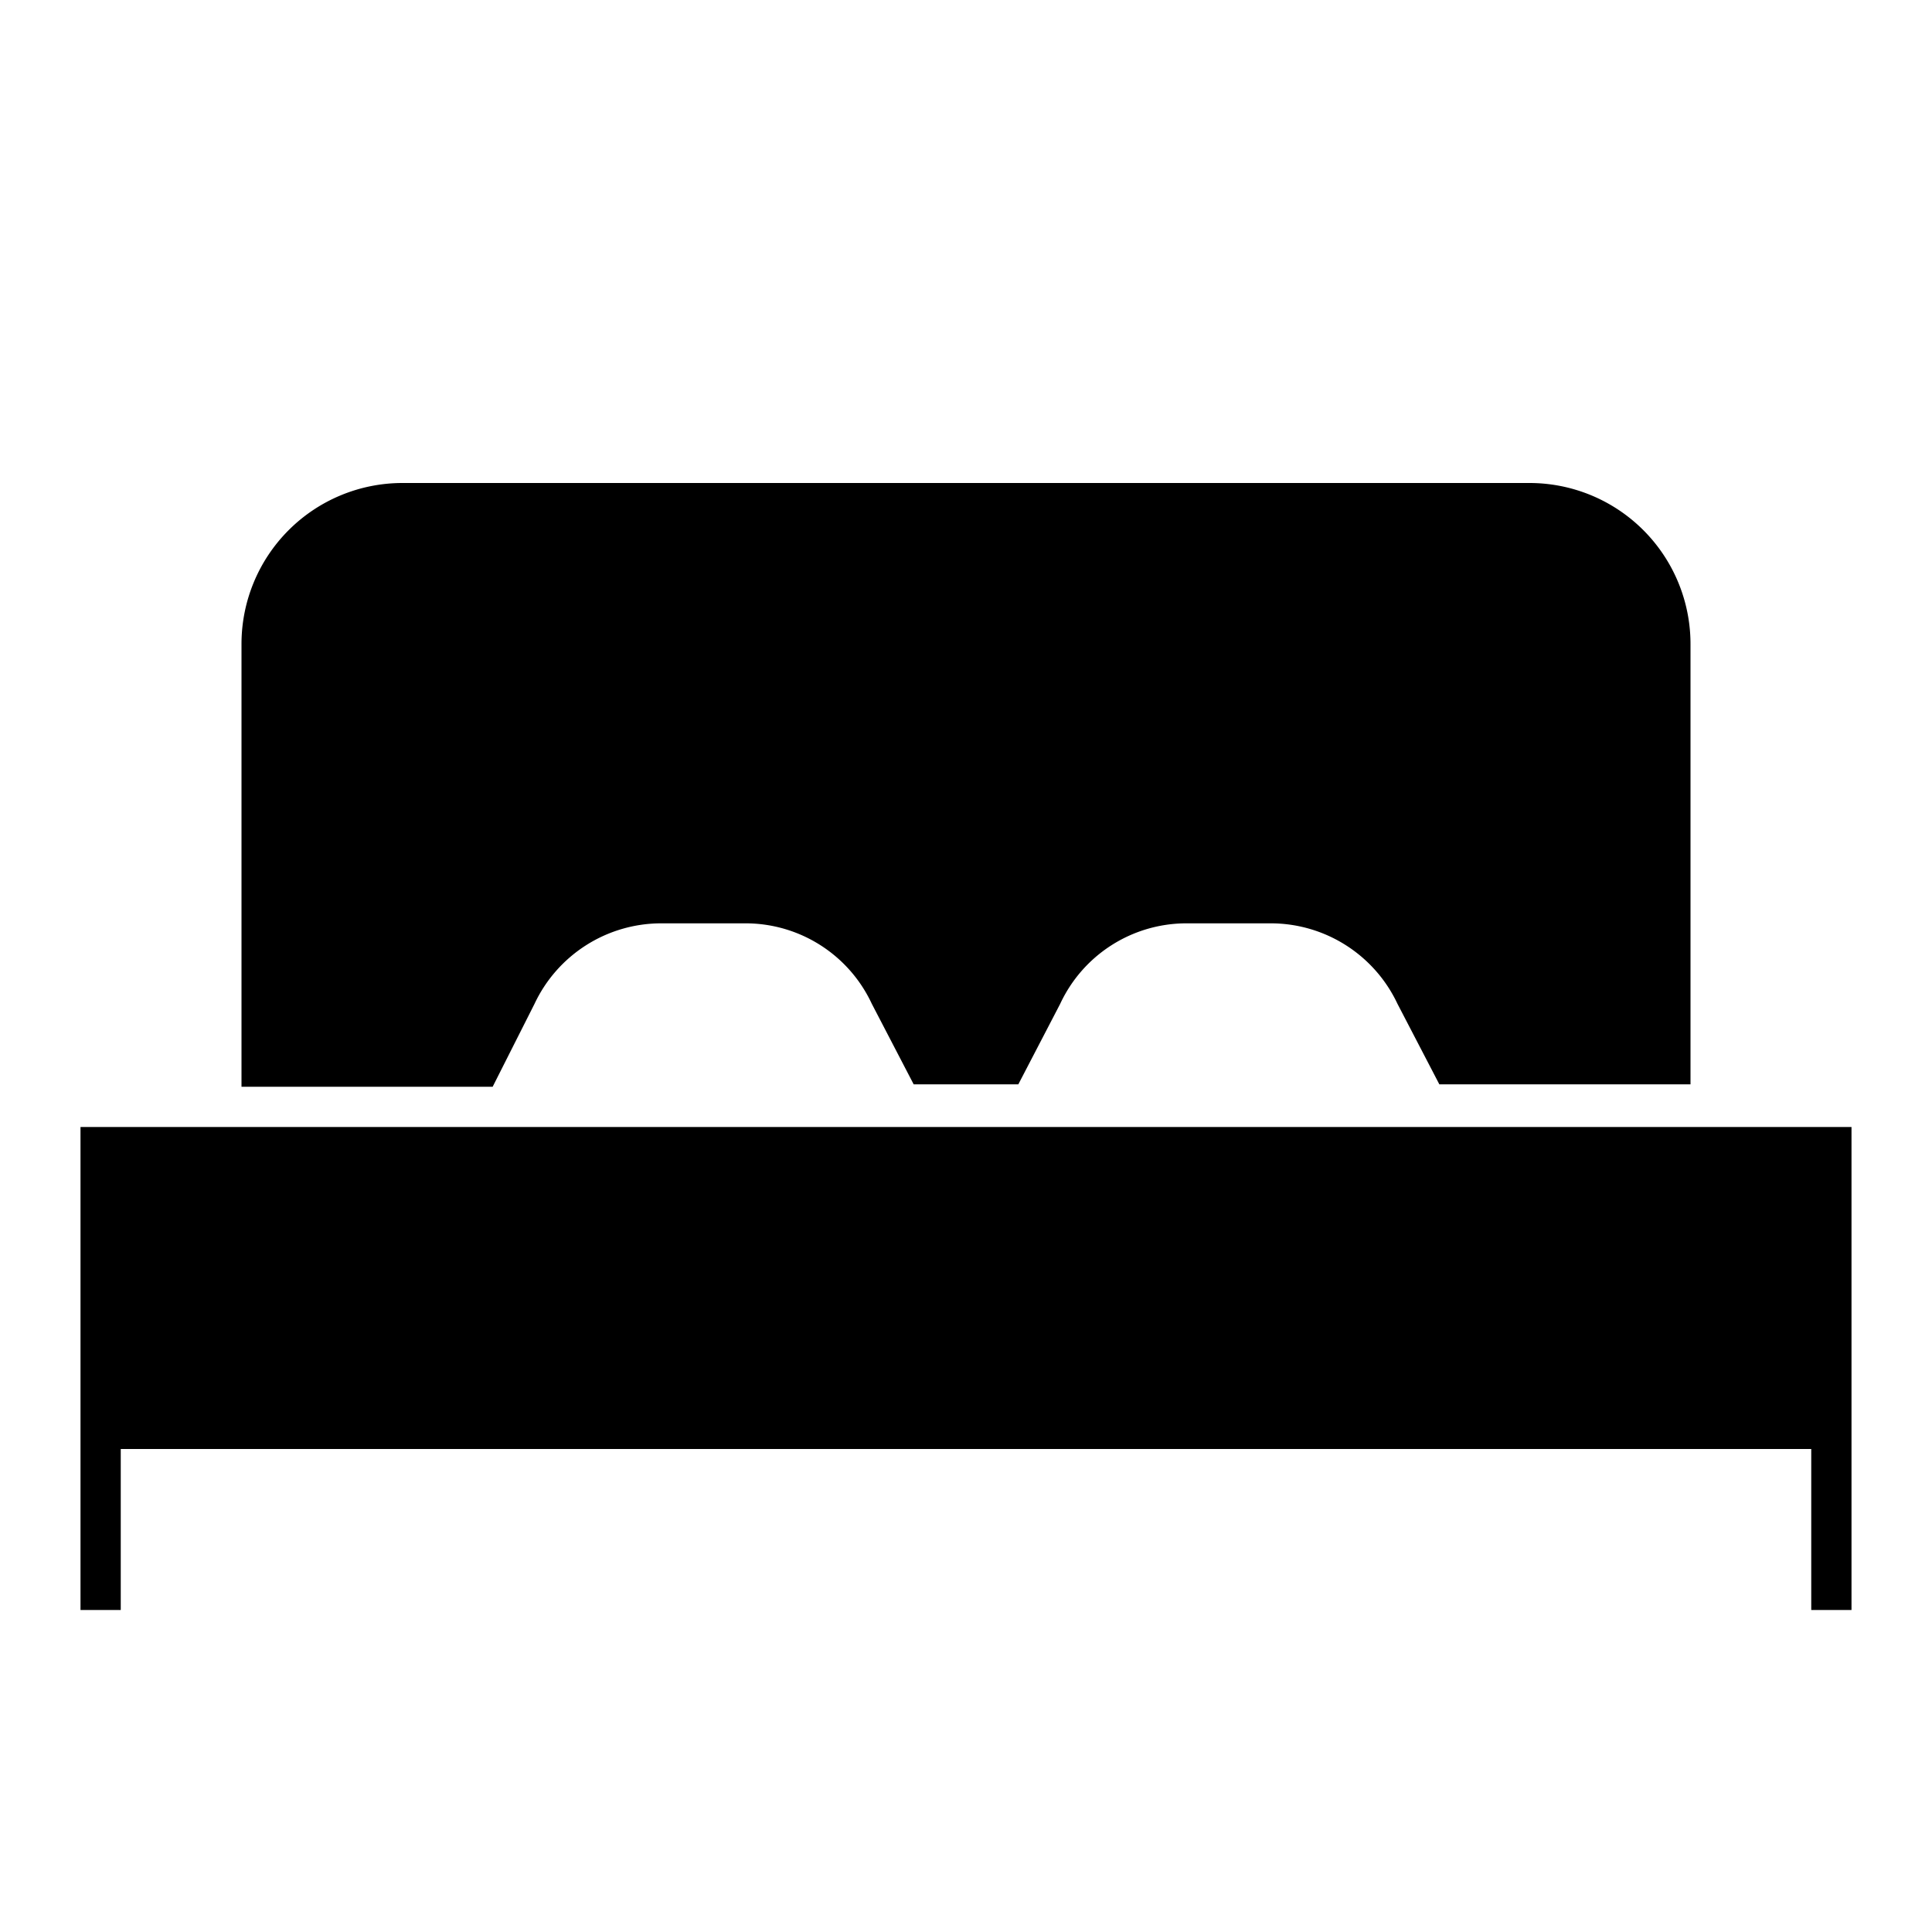 <svg id="Layer_1" data-name="Layer 1" xmlns="http://www.w3.org/2000/svg" viewBox="0 0 24 24"><title>iconoteka_queen_size_bed_l_f</title><path d="M1,14v6h.5V18h21v2H23V14Zm5.64-1.53a1.74,1.74,0,0,1,1.57-1H9.27a1.73,1.73,0,0,1,1.56,1l.52,1h1.3l.52-1a1.73,1.73,0,0,1,1.56-1h1.06a1.74,1.74,0,0,1,1.57,1l.52,1H21V8a2,2,0,0,0-2-2H5A2,2,0,0,0,3,8v5.5H6.12Z"/></svg>